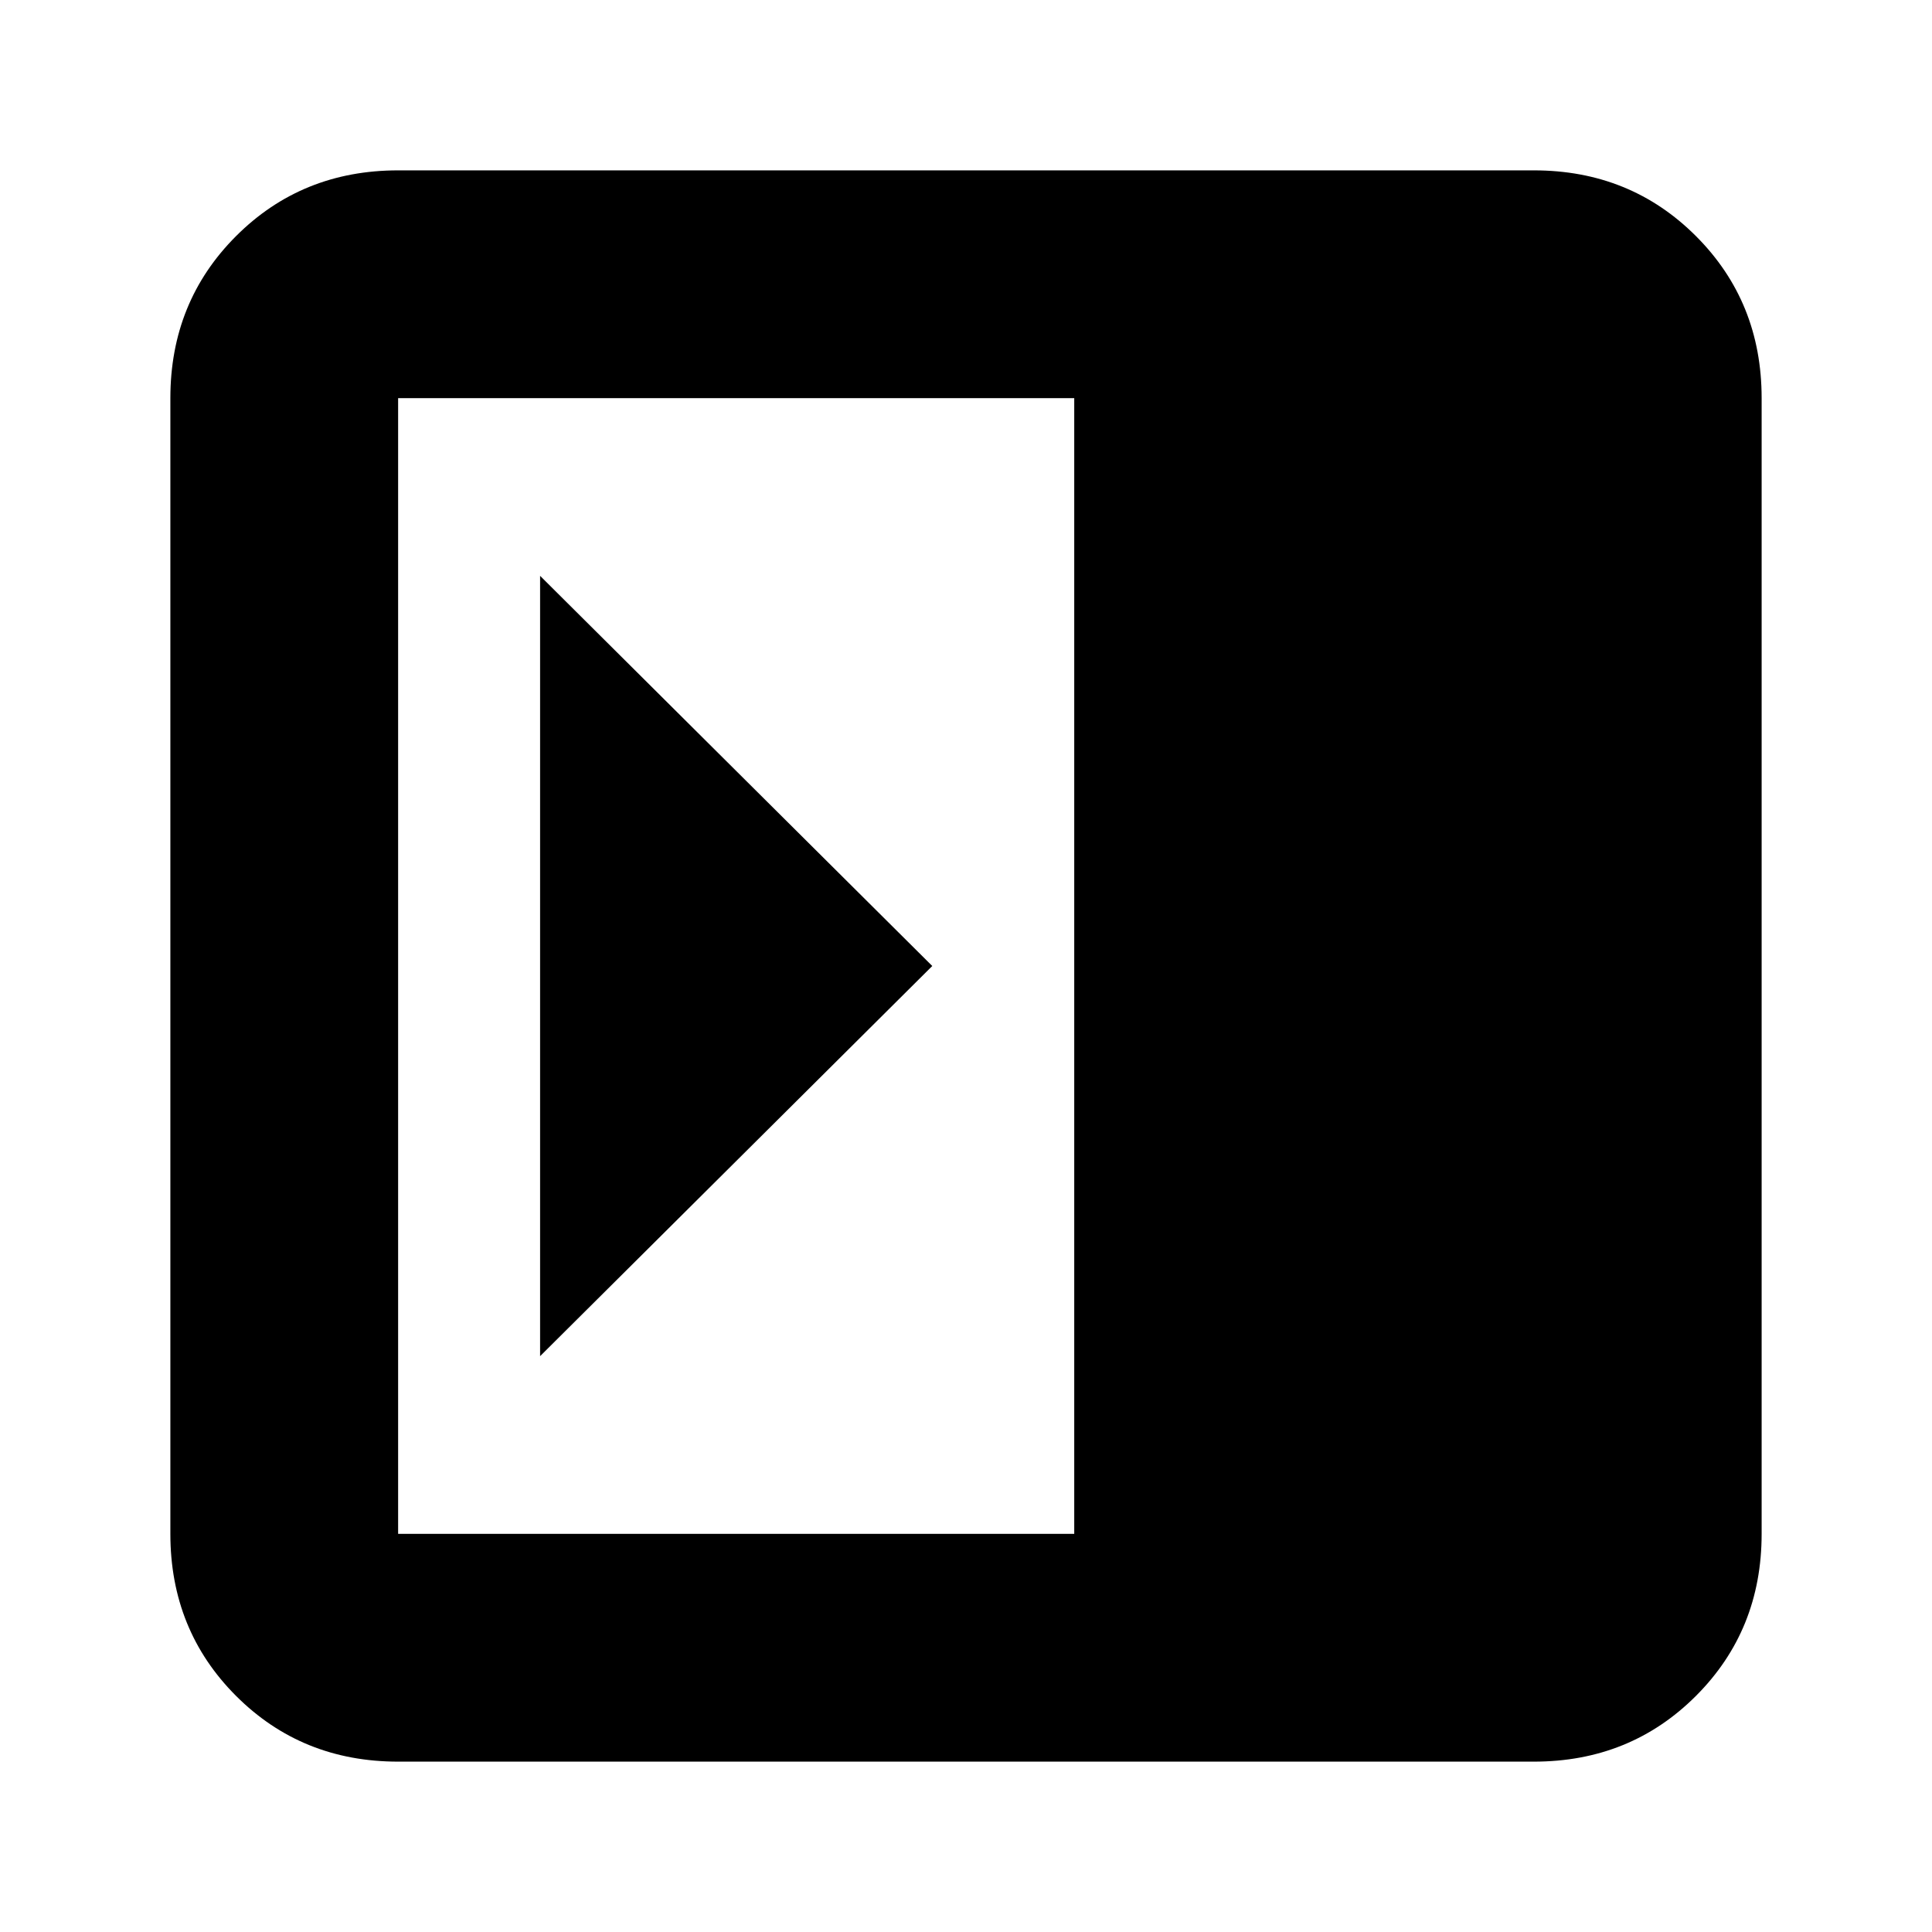 <svg xmlns="http://www.w3.org/2000/svg" height="24" viewBox="0 96 960 960" width="24"><path d="M268.37 382.13v387.74L463.239 576 268.37 382.13Zm-70.544 589.218q-47.869 0-80.522-32.652-32.652-32.653-32.652-80.522V293.826q0-47.869 32.652-80.522 32.653-32.652 80.522-32.652h564.348q47.869 0 80.522 32.652 32.652 32.653 32.652 80.522v564.348q0 47.869-32.652 80.522-32.653 32.652-80.522 32.652H197.826Zm335.956-113.174V293.826H197.826v564.348h335.956Z"/></svg>